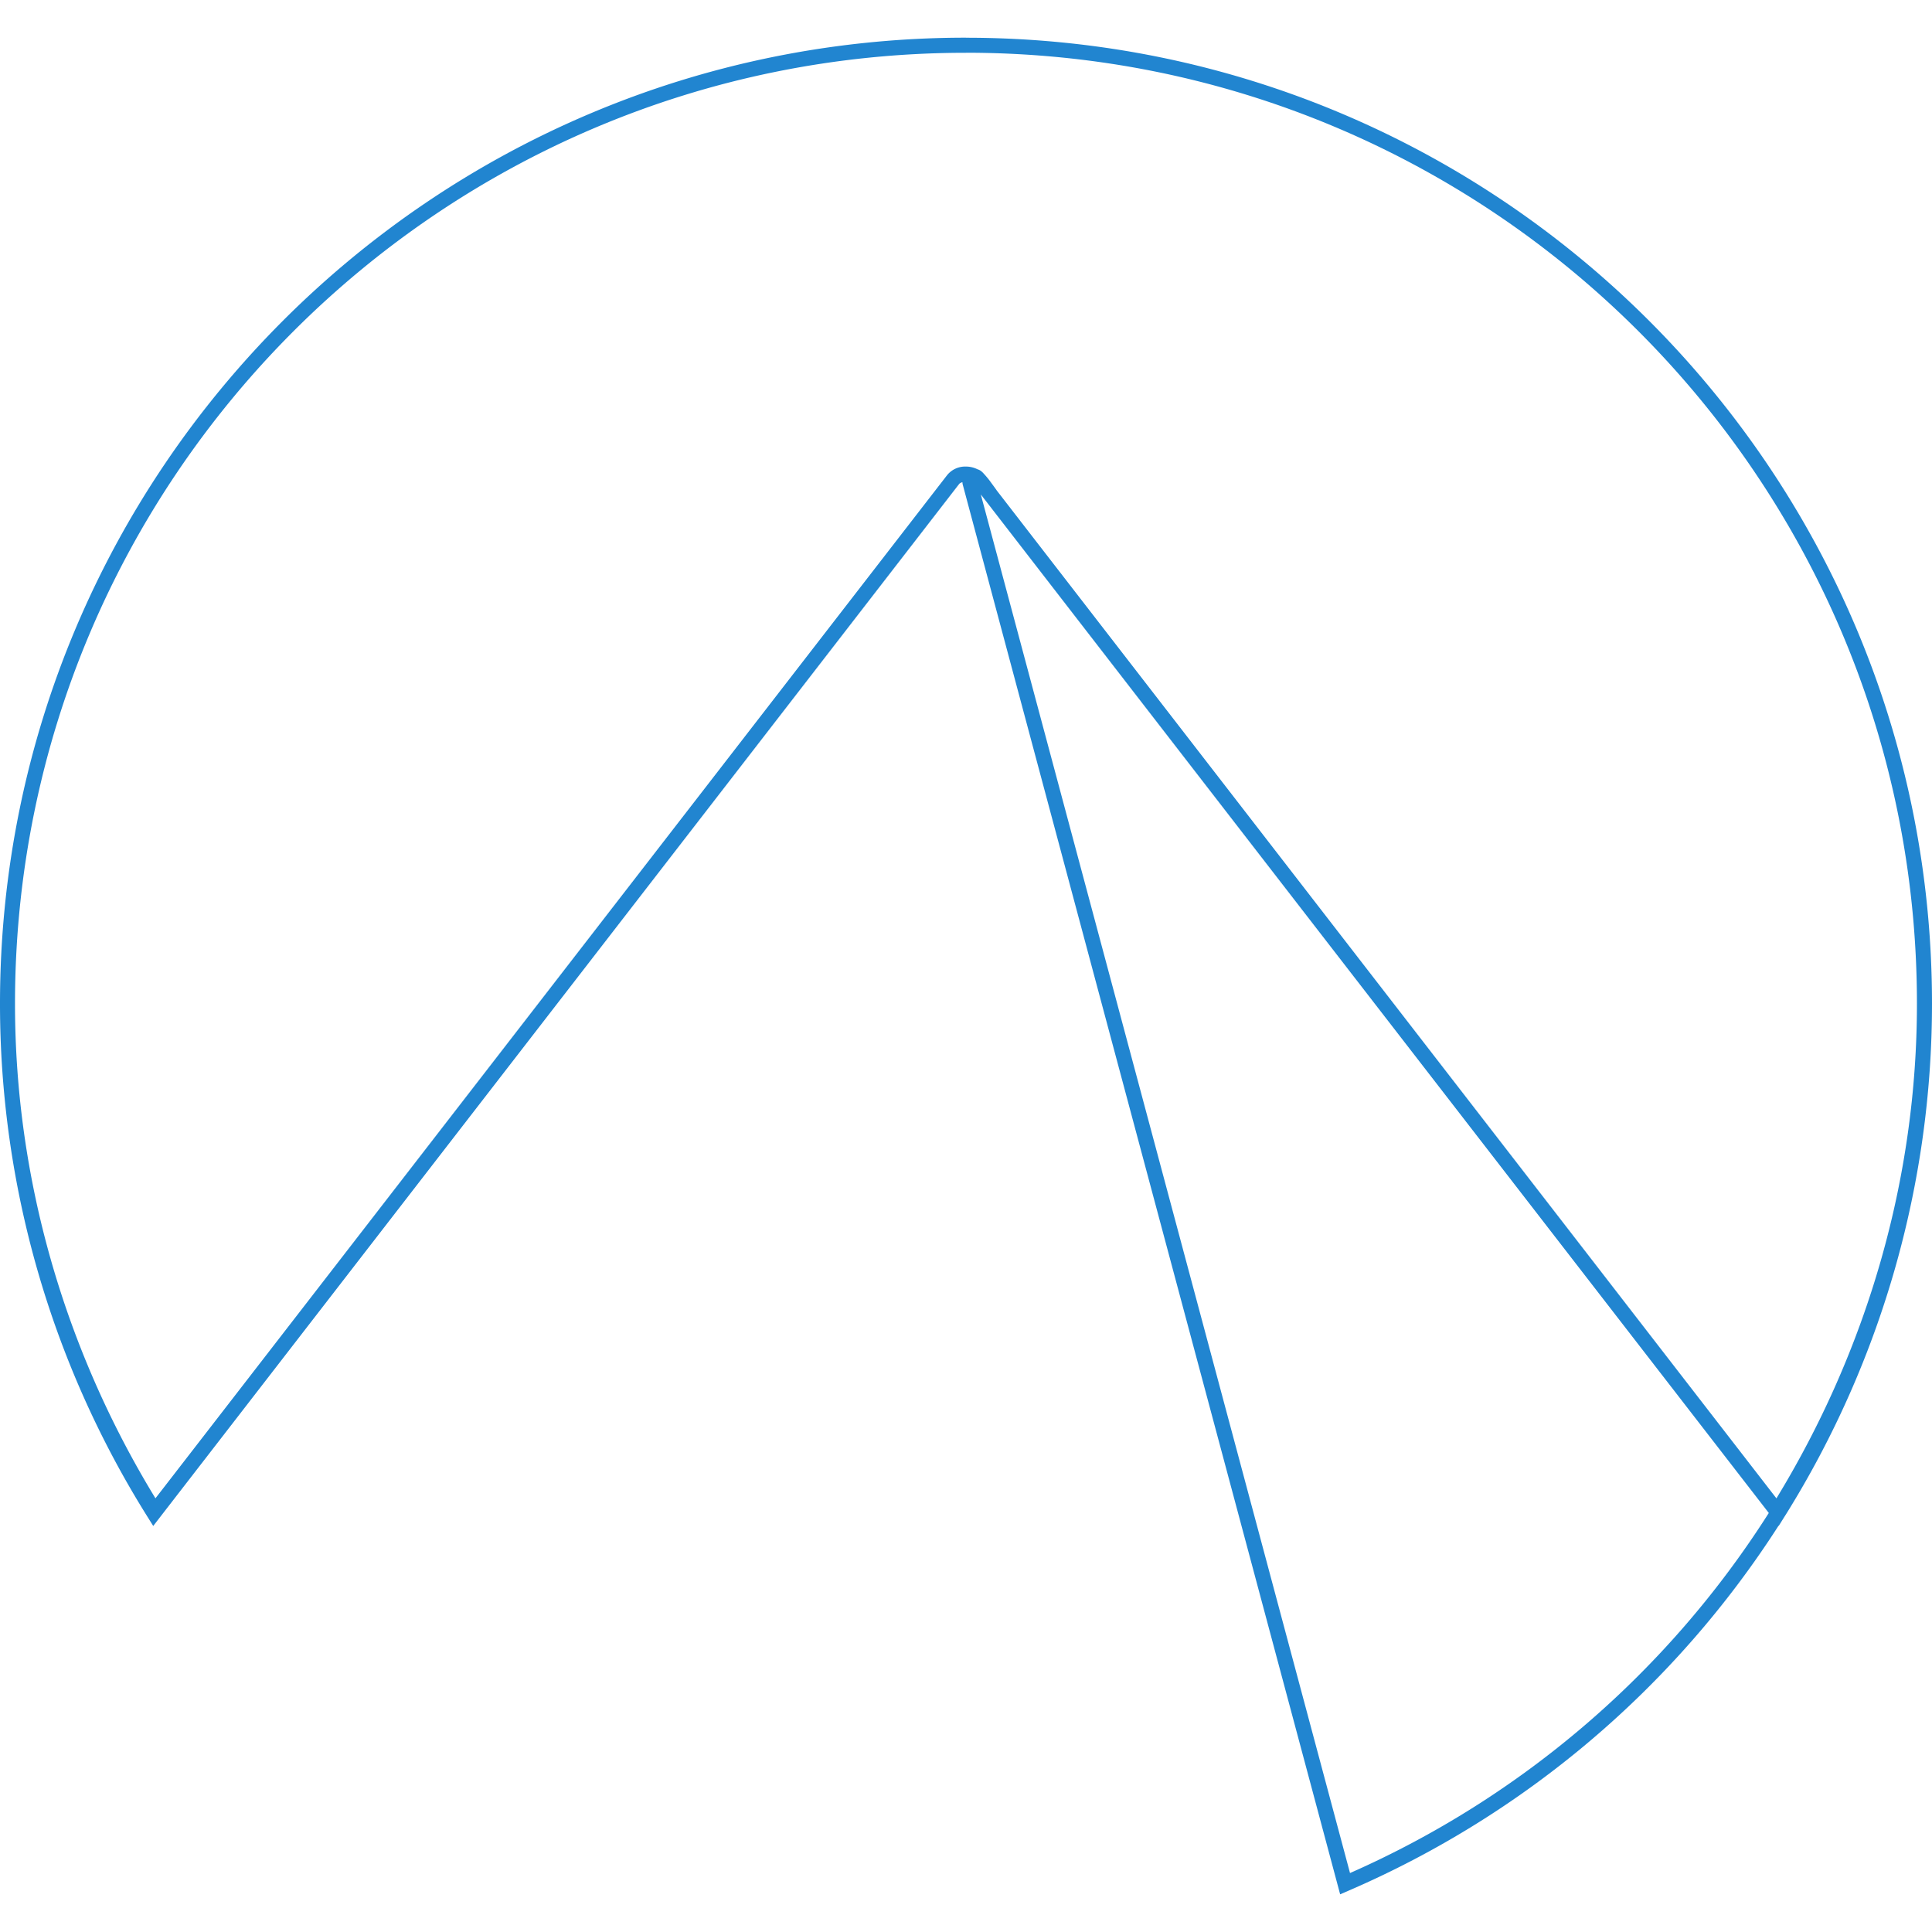 <svg xmlns="http://www.w3.org/2000/svg" viewBox="0 0 128 128"><path d="M63.998 2.496C28.66 2.496 0 31.164 0 66.502a63.99 63.99 0 0 0 9.774 33.993l.378.604 53.381-69.017c.034-.053.114-.102.227-.136.008.045.008.098.019.14l25.009 93.418.525-.227a63.994 63.994 0 0 0 28.52-24.193l.011.012.378-.605.072-.113.114-.182A63.994 63.994 0 0 0 128 66.498C128 31.16 99.34 2.5 63.998 2.5zm0 .998c34.81 0 63.004 28.203 63.004 63.004 0 11.584-3.284 22.893-9.309 32.772l-28.55-36.903-23.077-29.835c0 .008-.076-.11-.17-.238l-.333-.454a6.002 6.002 0 0 0-.374-.446 1.429 1.429 0 0 0-.197-.189.684.684 0 0 0-.23-.113 1.712 1.712 0 0 0-.764-.181 1.538 1.538 0 0 0-1.247.566l-52.452 67.79C4.271 89.393.994 78.078.994 66.501c0-34.81 28.199-63.004 63.004-63.004Zm.983 29.265.302.389 39.787 51.431 12.117 15.659a62.966 62.966 0 0 1-27.745 23.856z" fill="#2185d0"/></svg>
